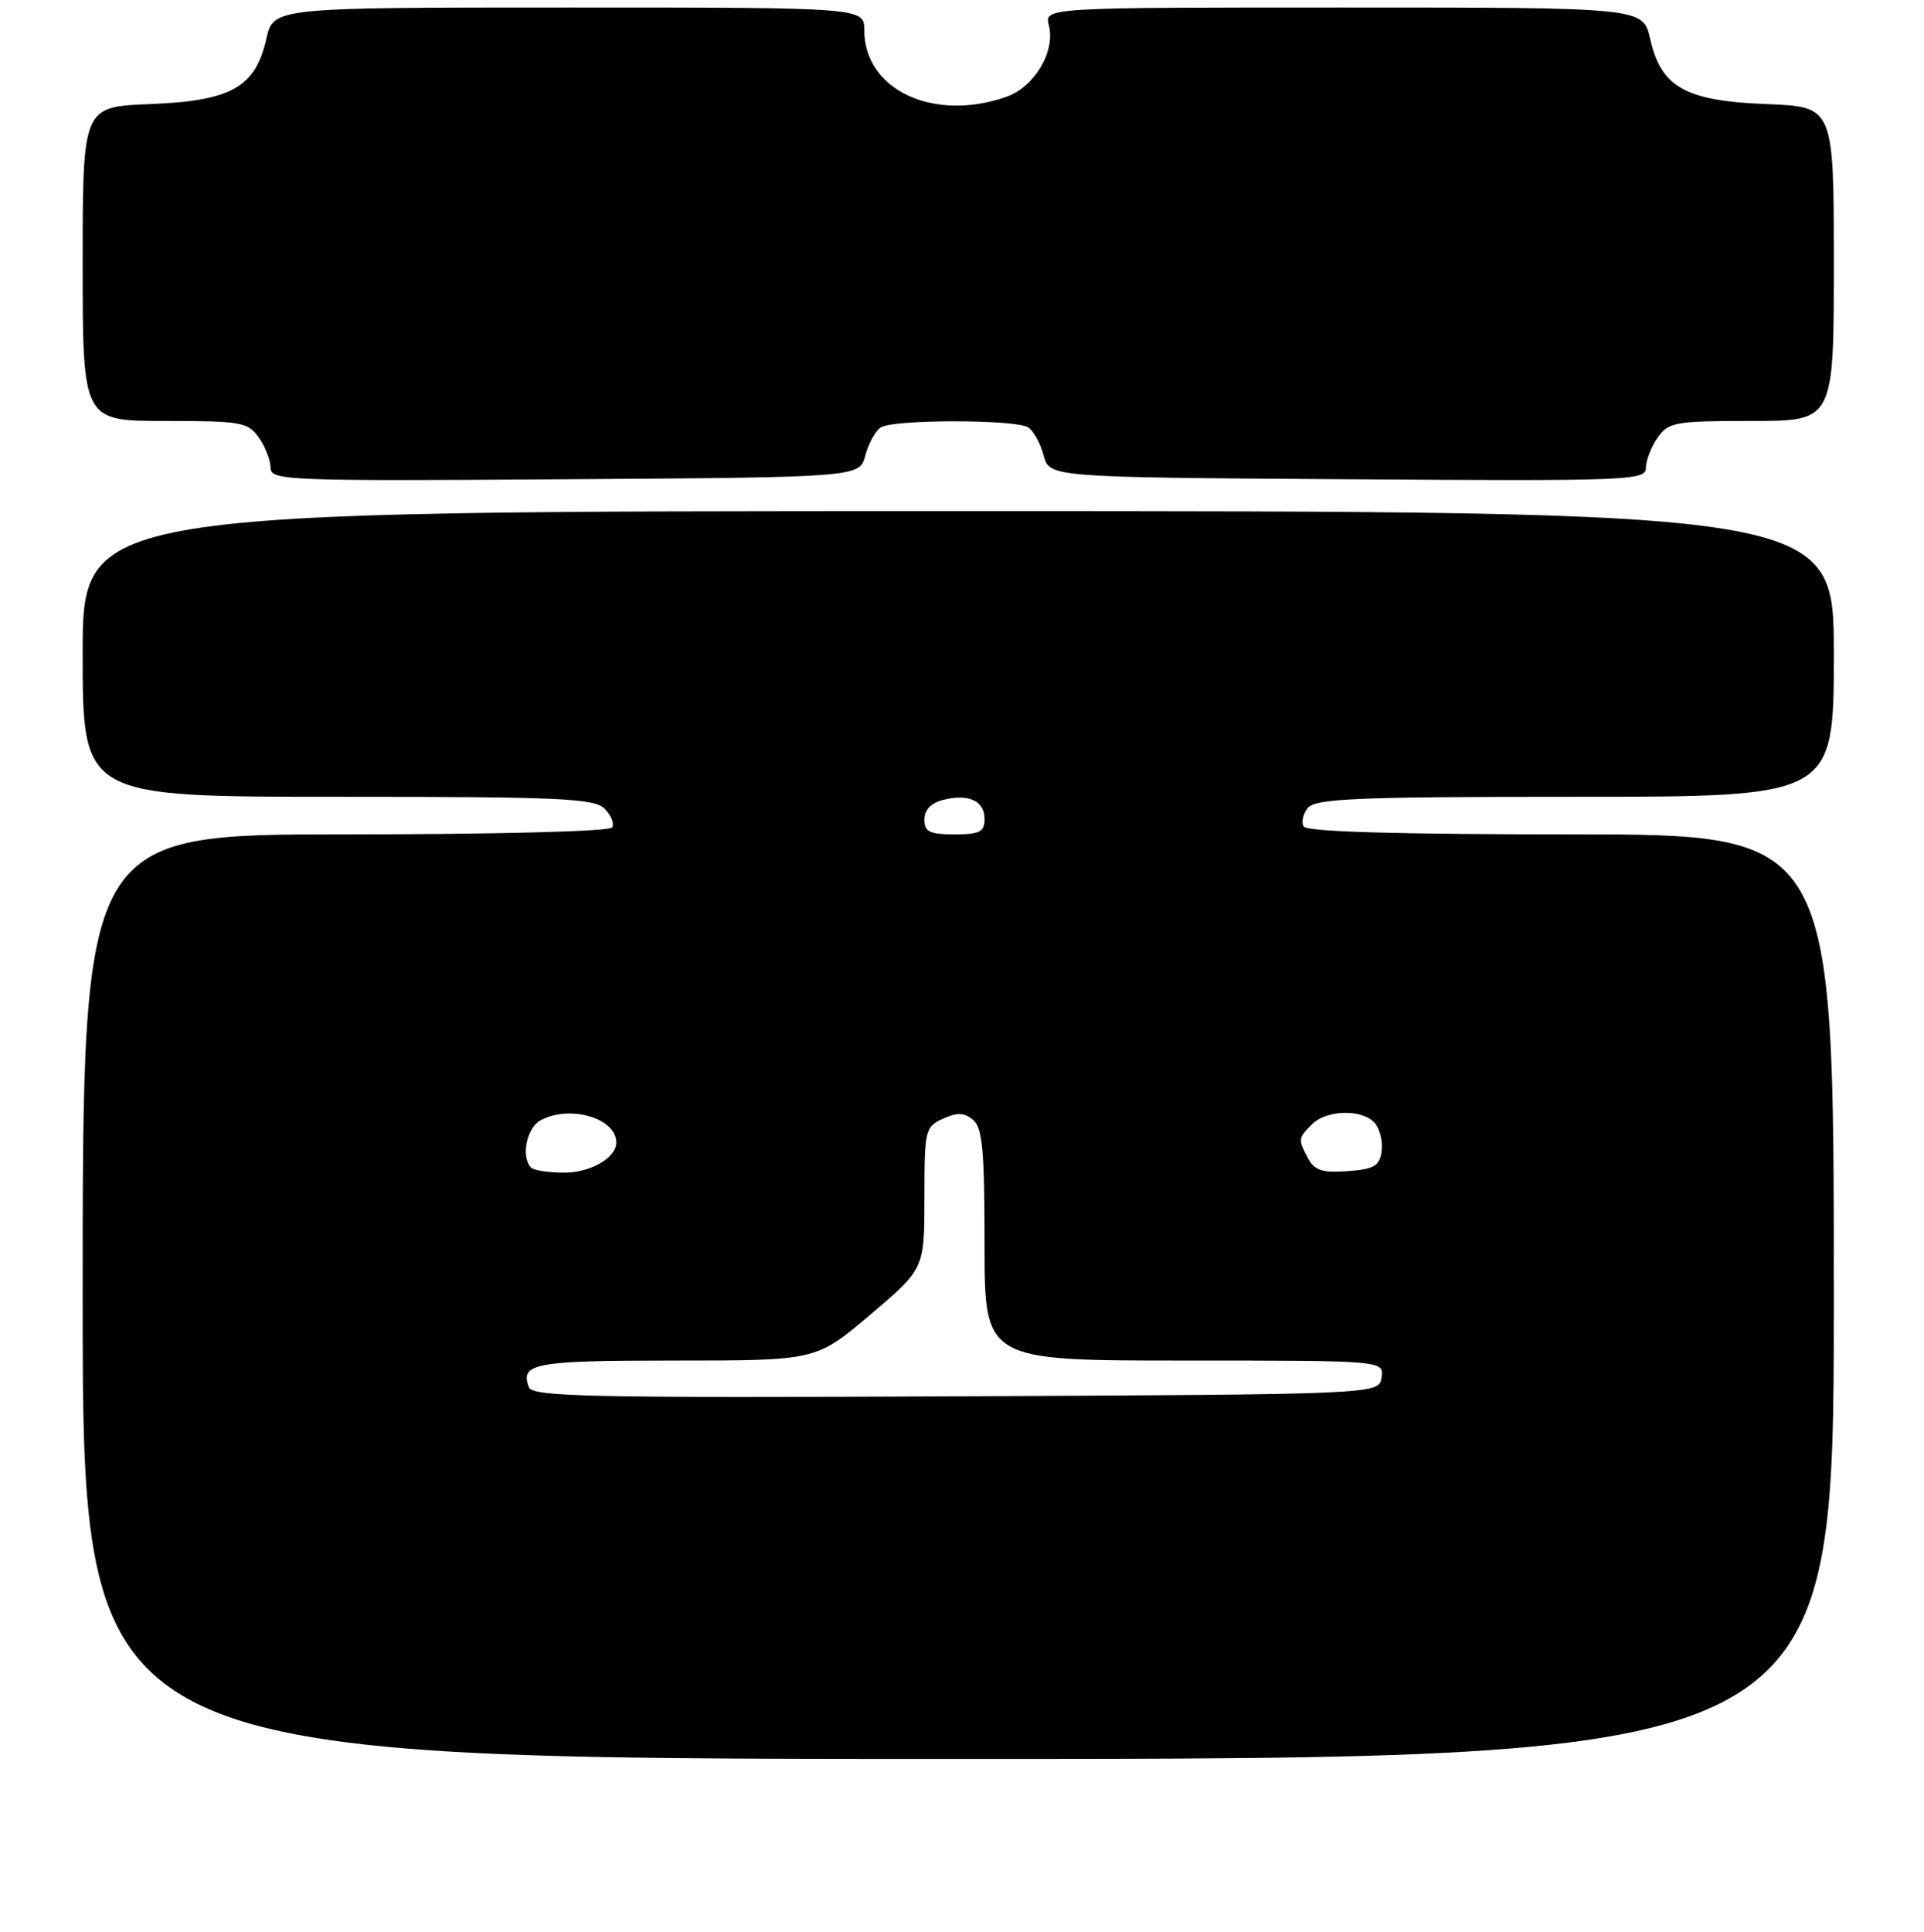 <?xml version="1.0" encoding="UTF-8" standalone="no"?>
<!DOCTYPE svg PUBLIC "-//W3C//DTD SVG 1.1//EN" "http://www.w3.org/Graphics/SVG/1.1/DTD/svg11.dtd" >
<svg xmlns="http://www.w3.org/2000/svg" xmlns:xlink="http://www.w3.org/1999/xlink" version="1.1" viewBox="0 0 256 257">
 <g >
 <path fill="currentColor"
d=" M 244.00 172.50 C 244.00 111.00 244.00 111.00 209.06 111.00 C 185.87 111.00 173.90 110.65 173.47 109.96 C 173.12 109.38 173.37 108.26 174.04 107.46 C 175.05 106.23 180.74 106.00 209.62 106.00 C 244.00 106.00 244.00 106.00 244.00 87.00 C 244.00 68.00 244.00 68.00 127.50 68.00 C 11.00 68.00 11.00 68.00 11.00 87.00 C 11.00 106.00 11.00 106.00 44.93 106.00 C 74.52 106.00 79.06 106.20 80.44 107.58 C 81.31 108.45 81.76 109.57 81.45 110.08 C 81.12 110.61 66.11 111.00 45.94 111.00 C 11.00 111.00 11.00 111.00 11.00 172.50 C 11.00 234.00 11.00 234.00 127.50 234.00 C 244.00 234.00 244.00 234.00 244.00 172.50 Z  M 115.14 60.59 C 115.56 58.98 116.50 57.30 117.21 56.85 C 118.89 55.78 135.11 55.78 136.79 56.85 C 137.50 57.30 138.44 58.98 138.86 60.59 C 139.64 63.50 139.64 63.50 179.32 63.76 C 216.87 64.01 219.00 63.93 219.00 62.23 C 219.00 61.25 219.70 59.44 220.56 58.22 C 222.00 56.16 222.88 56.00 233.06 56.00 C 244.00 56.00 244.00 56.00 244.00 35.10 C 244.00 14.20 244.00 14.20 235.07 13.85 C 224.24 13.43 221.02 11.62 219.56 5.16 C 218.62 1.00 218.62 1.00 178.79 1.00 C 138.96 1.00 138.96 1.00 139.56 3.39 C 140.44 6.88 137.62 11.59 133.88 12.89 C 124.20 16.27 115.00 11.95 115.00 4.04 C 115.00 1.00 115.00 1.00 75.69 1.00 C 36.38 1.00 36.38 1.00 35.44 5.16 C 33.98 11.62 30.76 13.43 19.93 13.85 C 11.00 14.20 11.00 14.20 11.00 35.10 C 11.00 56.00 11.00 56.00 21.94 56.00 C 32.12 56.00 33.00 56.16 34.44 58.22 C 35.30 59.44 36.00 61.25 36.00 62.23 C 36.00 63.93 38.11 64.01 75.18 63.76 C 114.36 63.50 114.36 63.50 115.14 60.59 Z  M 70.38 184.56 C 69.15 181.35 71.08 181.00 89.86 181.00 C 108.60 181.00 108.60 181.00 115.80 174.90 C 123.00 168.79 123.00 168.79 123.00 159.37 C 123.00 150.33 123.10 149.91 125.47 148.83 C 127.36 147.97 128.30 148.00 129.47 148.98 C 130.72 150.01 131.00 153.04 131.00 165.62 C 131.00 181.00 131.00 181.00 157.57 181.00 C 184.14 181.00 184.14 181.00 183.82 183.25 C 183.50 185.50 183.50 185.50 127.22 185.76 C 78.63 185.98 70.87 185.82 70.38 184.56 Z  M 70.67 155.33 C 69.29 153.95 70.07 150.03 71.93 149.04 C 75.85 146.94 82.00 148.75 82.00 152.00 C 82.00 154.02 78.59 156.00 75.10 156.00 C 73.03 156.00 71.03 155.70 70.67 155.33 Z  M 174.06 154.12 C 172.69 151.56 172.71 151.44 174.57 149.57 C 176.54 147.60 181.36 147.53 182.95 149.44 C 183.61 150.24 184.01 151.93 183.83 153.19 C 183.55 155.12 182.81 155.55 179.31 155.80 C 175.97 156.05 174.91 155.71 174.06 154.12 Z  M 123.00 109.02 C 123.00 107.74 123.89 106.82 125.50 106.41 C 128.90 105.56 131.00 106.53 131.00 108.97 C 131.00 110.67 130.35 111.00 127.00 111.00 C 123.68 111.00 123.00 110.66 123.00 109.02 Z "/>
</g>
</svg>